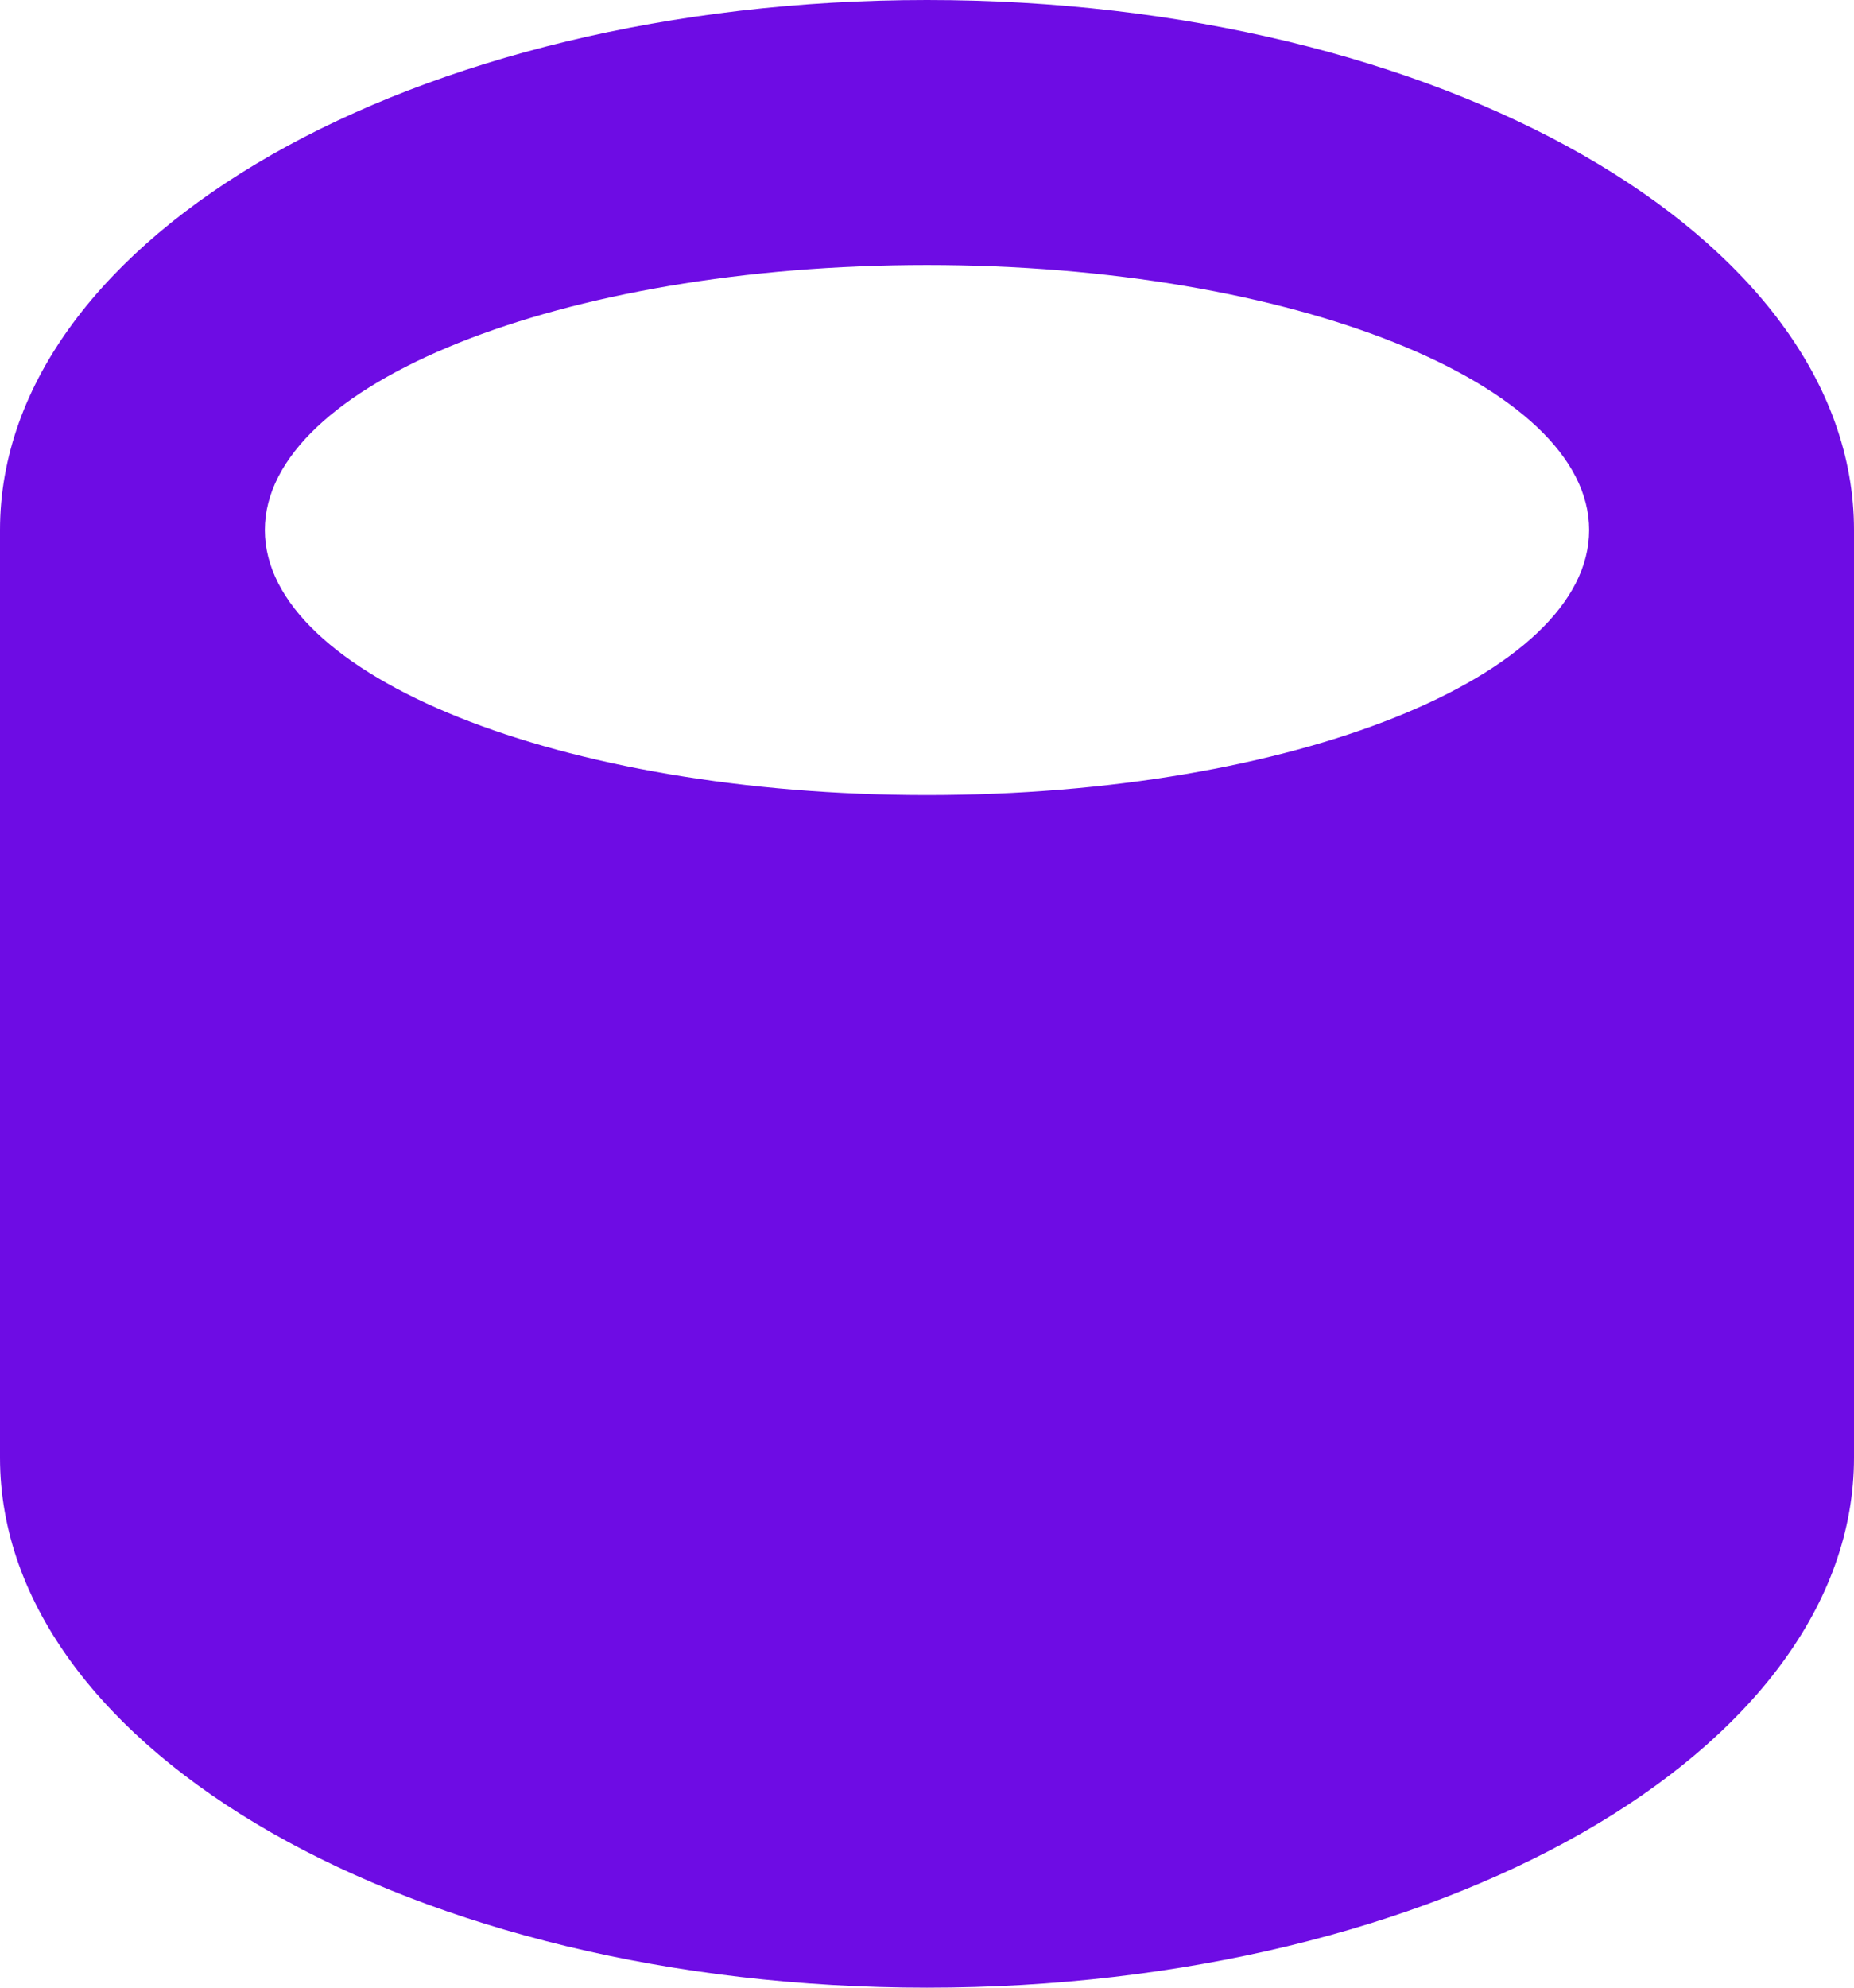 <svg xmlns="http://www.w3.org/2000/svg" width="56" height="60" viewBox="0 0 56 60">
  <defs>
    <style>
      .cls-1 {
        fill: #6E0CE4;
        fill-rule: evenodd;
      }
    </style>
  </defs>
  <path id="icon_data" class="cls-1" d="M1088,2813.94c-15.46,0-28,7.13-28,16v28c0,8.86,12.54,16,28,16s28-7.14,28-16v-28C1116,2821.07,1103.47,2813.94,1088,2813.94Zm0,24c-11.06,0-20-3.6-20-8s8.94-8,20-8,20,3.6,20,8S1099.07,2837.94,1088,2837.94Z" transform="translate(-1060 -2813.94)"/>
</svg>

